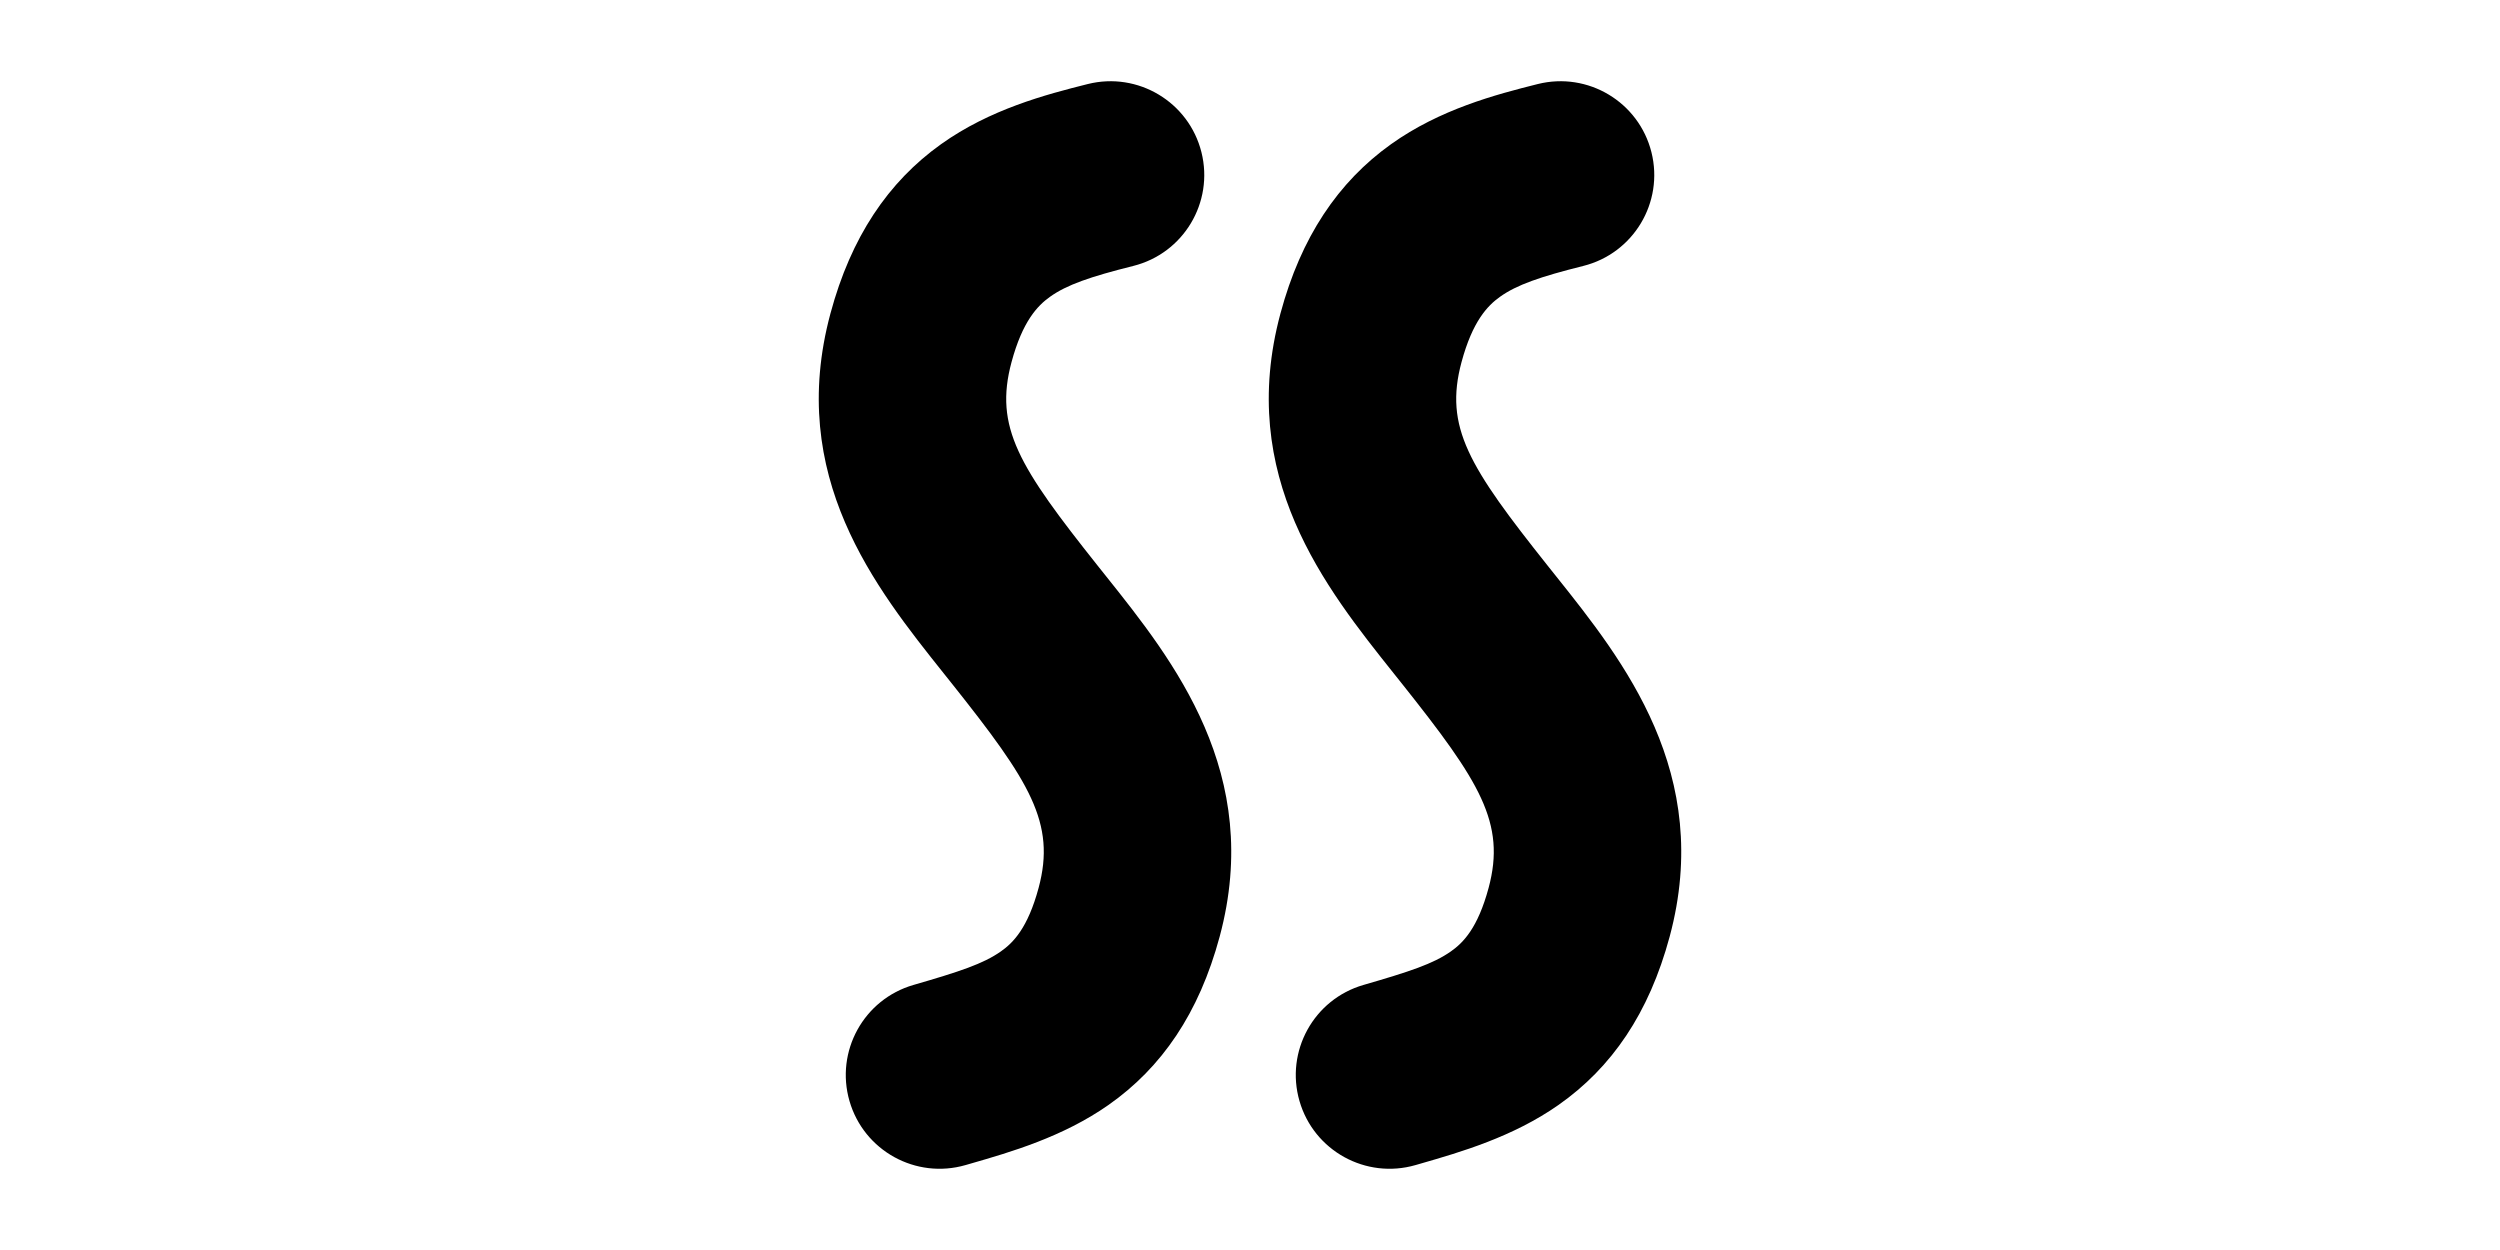 <svg width="1000" height="500" viewBox="0 0 1000 500" fill="none" xmlns="http://www.w3.org/2000/svg">
<g id="F191D&#9;KON">
<rect width="1000" height="500" fill="white"/>
<g id="Vector">
<path fill-rule="evenodd" clip-rule="evenodd" d="M619.128 226.345L619.62 226.964C620.542 228.123 621.478 229.296 622.425 230.483C649.329 264.201 685.414 309.425 667.872 374.623C659.607 405.339 644.641 427.079 623.409 441.975C605.108 454.814 584.01 460.898 568.412 465.396C567.706 465.6 567.01 465.8 566.327 465.998L566.244 466.022C546.35 471.779 525.555 460.319 519.798 440.425C514.04 420.531 525.5 399.736 545.394 393.978L545.477 393.954C563.884 388.627 573.278 385.528 580.335 380.577C585.289 377.101 591.115 371.238 595.447 355.137C602.431 329.183 591.946 312.659 560.921 273.647L560.429 273.029C559.497 271.857 558.552 270.673 557.599 269.478C530.1 235.008 494.644 190.563 512.183 125.376C520.395 94.854 535.231 72.802 556.422 57.674C575.953 43.732 598.205 37.848 615.098 33.621C635.189 28.595 655.552 40.807 660.579 60.898C665.605 80.99 653.393 101.352 633.302 106.379C616.023 110.702 606.675 113.95 599.998 118.717C594.981 122.298 589.001 128.53 584.607 144.863C577.612 170.863 587.553 186.642 619.128 226.345Z" fill="black"/>
<path fill-rule="evenodd" clip-rule="evenodd" d="M439.128 226.345L439.62 226.964C440.542 228.123 441.478 229.296 442.425 230.483C469.329 264.201 505.414 309.425 487.872 374.623C479.607 405.339 464.641 427.079 443.409 441.975C425.108 454.814 404.01 460.898 388.412 465.396C387.706 465.6 387.01 465.8 386.327 465.998L386.244 466.022C366.35 471.779 345.555 460.319 339.798 440.425C334.04 420.531 345.5 399.736 365.394 393.978L365.477 393.954C383.884 388.627 393.278 385.528 400.335 380.577C405.289 377.101 411.115 371.238 415.447 355.137C422.431 329.183 411.946 312.659 380.921 273.647L380.429 273.029C379.497 271.857 378.552 270.673 377.599 269.478C350.1 235.008 314.644 190.563 332.183 125.376C340.395 94.854 355.231 72.802 376.422 57.674C395.953 43.732 418.205 37.848 435.098 33.621C455.189 28.595 475.552 40.807 480.579 60.898C485.606 80.99 473.393 101.352 453.302 106.379C436.023 110.702 426.675 113.95 419.998 118.717C414.981 122.298 409.001 128.53 404.607 144.863C397.612 170.863 407.553 186.642 439.128 226.345Z" fill="black"/>
</g>
</g>
</svg>
